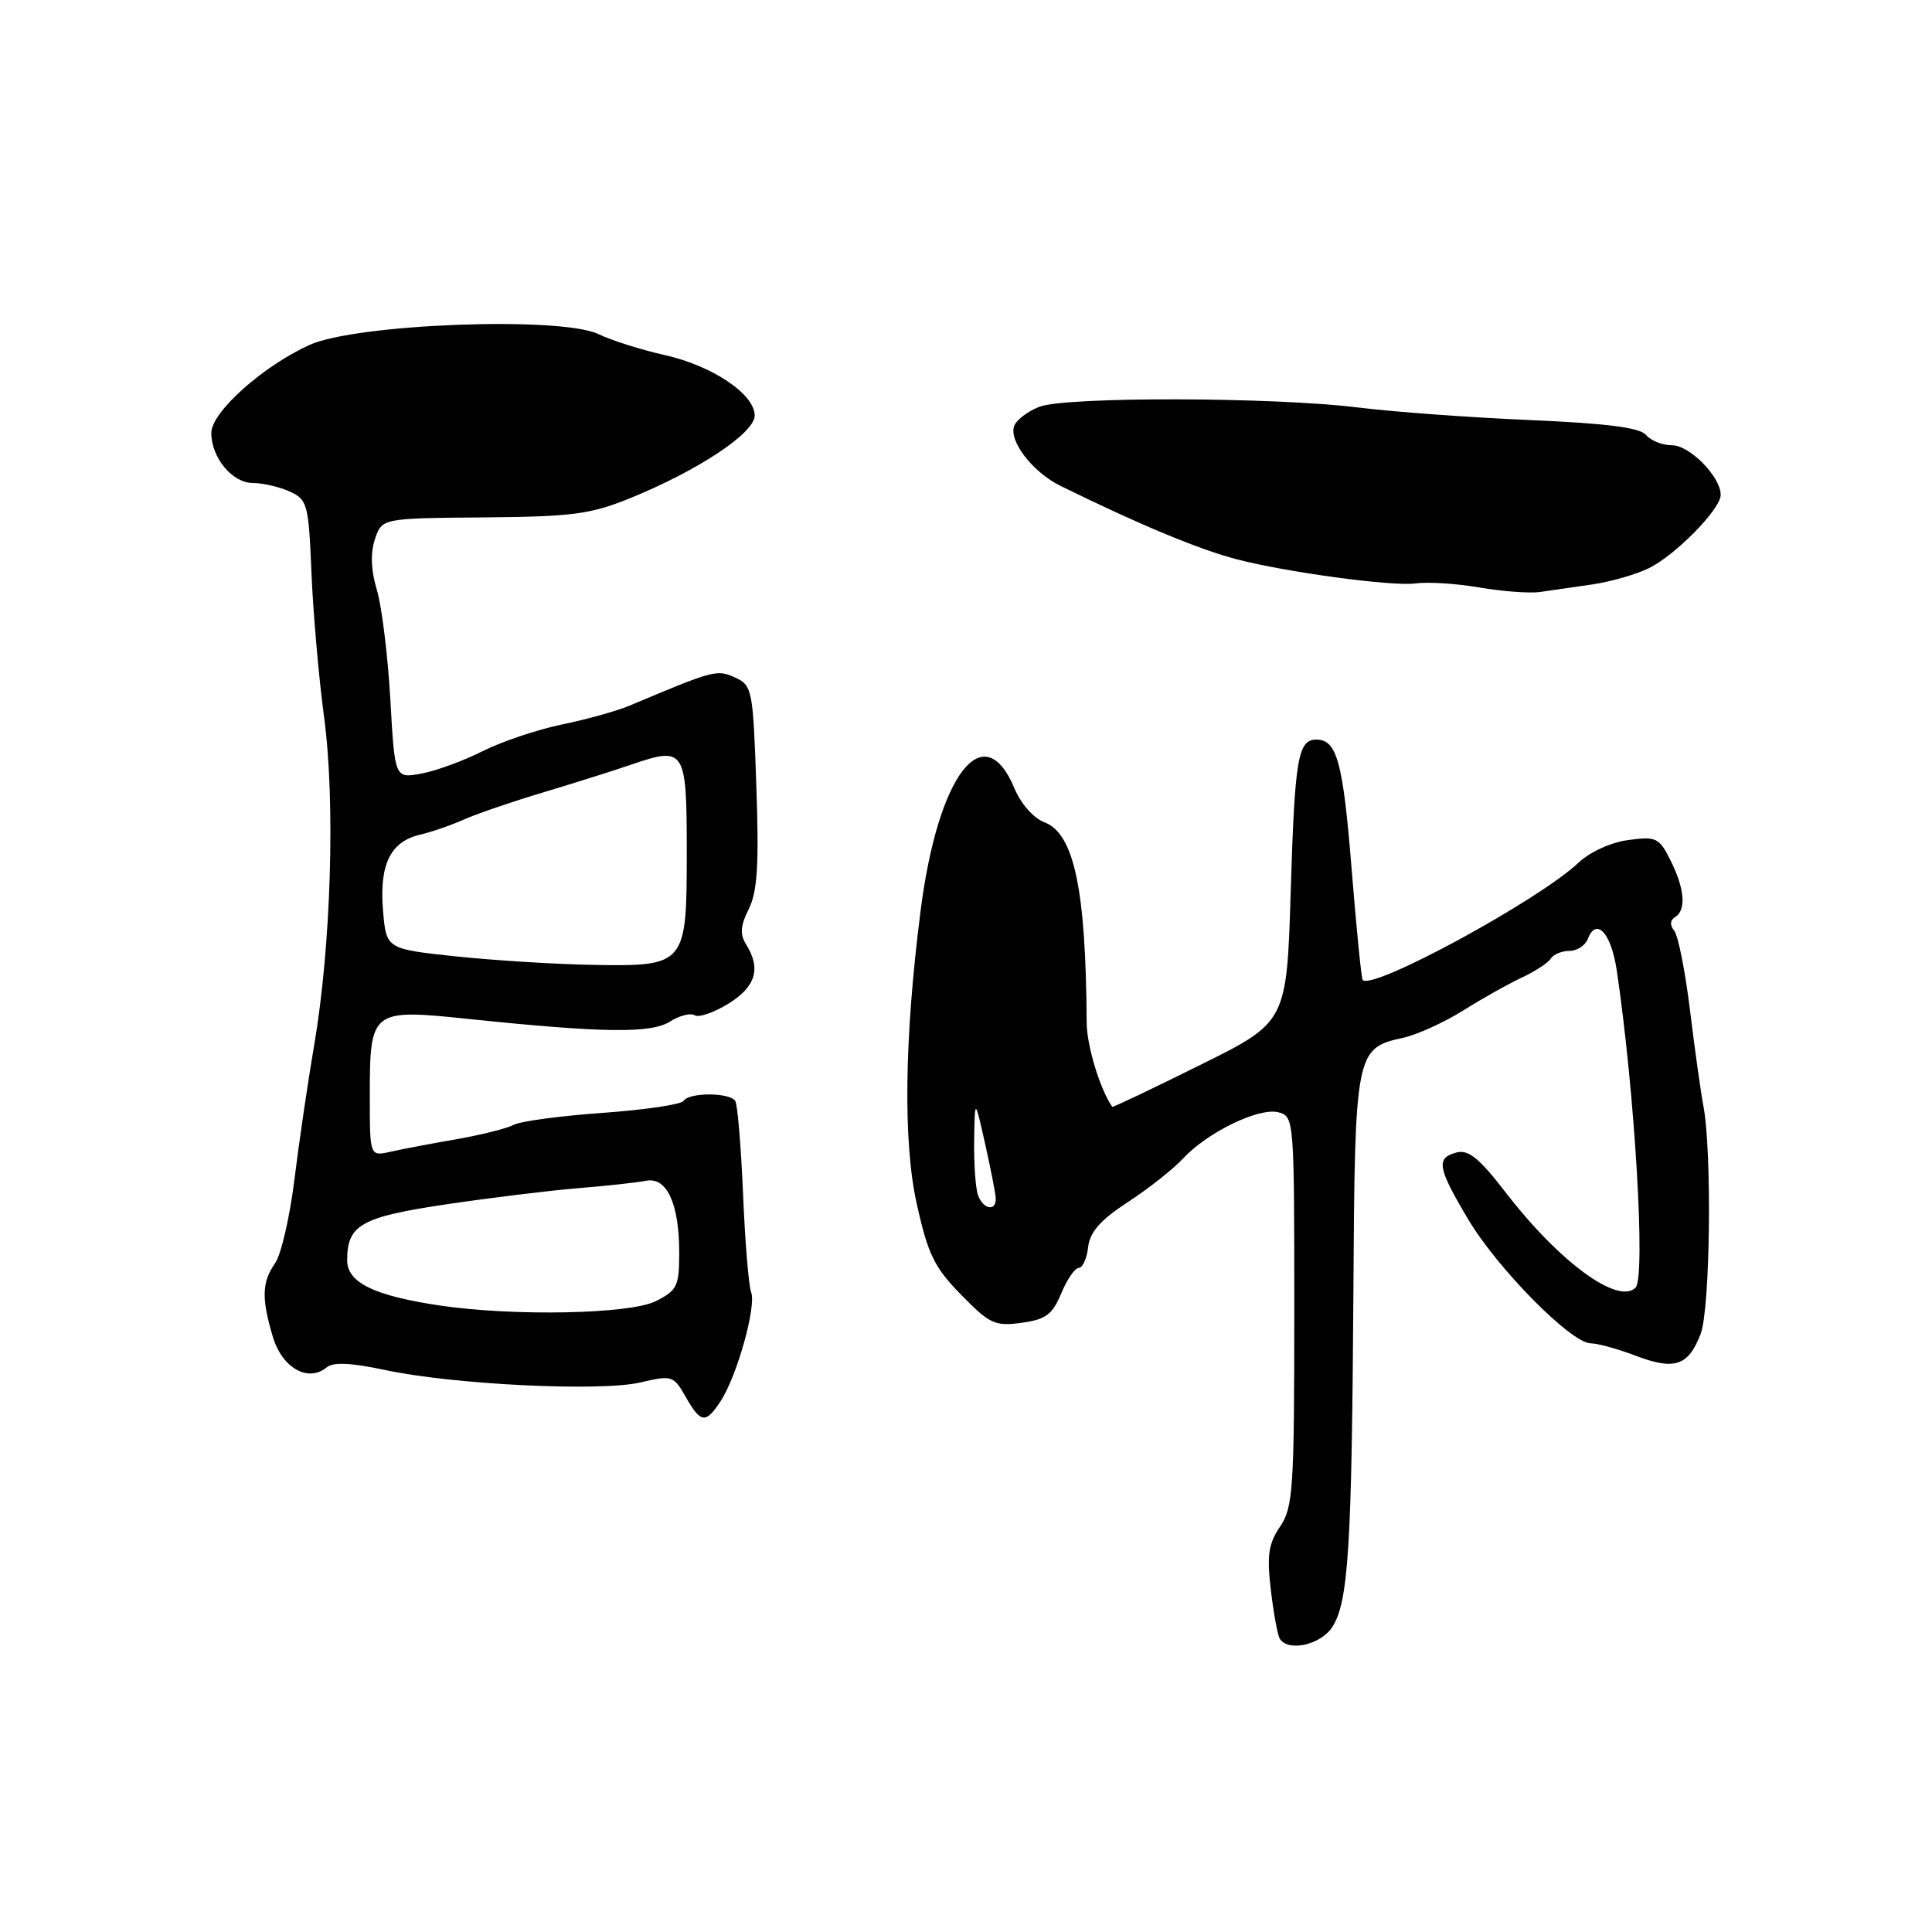 <?xml version="1.0" encoding="UTF-8" standalone="no"?>
<!DOCTYPE svg PUBLIC "-//W3C//DTD SVG 1.1//EN" "http://www.w3.org/Graphics/SVG/1.1/DTD/svg11.dtd" >
<svg xmlns="http://www.w3.org/2000/svg" xmlns:xlink="http://www.w3.org/1999/xlink" version="1.1" viewBox="0 0 256 256">
 <g >
 <path fill="currentColor"
d=" M 176.52 215.61 C 178.66 212.34 179.12 205.15 179.33 171.50 C 179.52 139.38 179.62 138.90 185.89 137.52 C 187.75 137.12 191.35 135.48 193.89 133.89 C 196.42 132.30 199.93 130.33 201.68 129.52 C 203.43 128.70 205.15 127.57 205.49 127.02 C 205.84 126.46 206.94 126.00 207.95 126.00 C 208.96 126.00 210.06 125.29 210.39 124.42 C 211.52 121.48 213.49 123.63 214.23 128.58 C 216.63 144.77 218.08 169.25 216.72 170.62 C 214.39 172.94 206.57 167.19 199.45 157.93 C 196.02 153.48 194.57 152.30 193.01 152.71 C 190.24 153.43 190.46 154.71 194.54 161.56 C 198.44 168.12 208.21 178.00 210.79 178.00 C 211.69 178.00 214.34 178.73 216.68 179.62 C 221.87 181.61 223.72 181.00 225.34 176.76 C 226.62 173.44 226.86 152.47 225.70 146.50 C 225.38 144.85 224.59 139.22 223.95 134.00 C 223.32 128.78 222.37 123.98 221.85 123.34 C 221.25 122.60 221.28 121.94 221.95 121.53 C 223.46 120.60 223.24 117.80 221.37 114.04 C 219.85 110.99 219.47 110.81 215.76 111.31 C 213.46 111.61 210.66 112.89 209.14 114.33 C 203.84 119.32 181.82 131.28 180.56 129.85 C 180.39 129.66 179.73 123.00 179.09 115.06 C 177.96 101.00 177.15 98.00 174.44 98.00 C 171.98 98.00 171.57 100.46 171.03 117.97 C 170.50 135.44 170.50 135.44 159.00 141.13 C 152.68 144.27 147.45 146.76 147.38 146.66 C 145.77 144.37 144.00 138.56 143.99 135.50 C 143.89 117.87 142.33 110.46 138.40 108.96 C 136.96 108.42 135.27 106.51 134.42 104.46 C 130.35 94.73 124.28 102.65 121.98 120.70 C 119.83 137.56 119.65 151.31 121.47 159.49 C 122.96 166.22 123.81 167.95 127.36 171.57 C 131.13 175.43 131.84 175.76 135.35 175.28 C 138.57 174.84 139.44 174.20 140.62 171.38 C 141.39 169.52 142.44 168.00 142.95 168.00 C 143.45 168.00 144.01 166.77 144.18 165.26 C 144.42 163.24 145.80 161.66 149.45 159.28 C 152.17 157.51 155.45 154.92 156.74 153.53 C 159.96 150.05 166.78 146.73 169.37 147.38 C 171.48 147.91 171.50 148.21 171.50 173.71 C 171.50 197.32 171.34 199.73 169.62 202.28 C 168.08 204.55 167.85 206.09 168.39 210.66 C 168.75 213.75 169.29 216.66 169.58 217.14 C 170.68 218.91 174.97 217.97 176.52 215.61 Z  M 95.48 185.67 C 97.65 182.36 100.25 173.09 99.53 171.23 C 99.20 170.36 98.72 164.51 98.46 158.22 C 98.19 151.92 97.73 146.38 97.43 145.89 C 96.72 144.74 91.29 144.73 90.58 145.87 C 90.28 146.35 85.46 147.06 79.86 147.46 C 74.26 147.86 68.96 148.57 68.09 149.04 C 67.22 149.51 63.80 150.37 60.50 150.95 C 57.20 151.52 53.26 152.27 51.75 152.61 C 49.00 153.23 49.00 153.23 49.00 145.31 C 49.00 133.80 49.16 133.67 62.02 135.01 C 79.89 136.87 86.26 136.96 88.78 135.36 C 90.03 134.57 91.50 134.19 92.05 134.53 C 92.59 134.87 94.60 134.17 96.52 132.99 C 100.14 130.75 100.86 128.35 98.88 125.17 C 98.02 123.80 98.10 122.68 99.22 120.44 C 100.36 118.14 100.58 114.58 100.22 104.17 C 99.78 91.33 99.67 90.81 97.39 89.77 C 95.00 88.68 94.59 88.79 83.45 93.49 C 81.78 94.20 77.73 95.33 74.45 96.00 C 71.18 96.68 66.45 98.27 63.94 99.54 C 61.44 100.80 57.80 102.14 55.85 102.50 C 52.31 103.16 52.31 103.16 51.72 92.65 C 51.39 86.86 50.59 80.35 49.94 78.18 C 49.15 75.56 49.07 73.30 49.68 71.45 C 50.61 68.67 50.61 68.67 64.06 68.56 C 75.85 68.46 78.23 68.15 83.50 66.01 C 92.51 62.34 100.00 57.38 100.00 55.06 C 100.00 52.22 94.35 48.43 88.00 47.03 C 84.97 46.36 81.06 45.11 79.29 44.27 C 74.30 41.88 47.20 42.90 41.00 45.71 C 34.82 48.52 28.00 54.62 28.00 57.36 C 28.00 60.64 30.78 64.00 33.51 64.00 C 34.83 64.00 37.02 64.51 38.39 65.13 C 40.74 66.20 40.89 66.79 41.27 75.88 C 41.49 81.17 42.24 89.78 42.94 95.00 C 44.45 106.19 43.87 125.35 41.63 138.50 C 40.78 143.45 39.60 151.51 39.00 156.40 C 38.39 161.30 37.25 166.24 36.45 167.38 C 34.70 169.88 34.63 172.04 36.16 177.16 C 37.40 181.27 40.83 183.21 43.28 181.19 C 44.15 180.46 46.50 180.57 51.01 181.53 C 60.09 183.47 79.56 184.42 84.85 183.18 C 89.04 182.20 89.25 182.27 90.85 185.08 C 92.85 188.60 93.51 188.68 95.48 185.67 Z  M 211.00 77.44 C 213.47 77.07 216.85 76.10 218.50 75.28 C 222.04 73.53 228.00 67.45 228.00 65.58 C 228.00 63.18 223.90 59.00 221.55 59.00 C 220.28 59.00 218.74 58.39 218.11 57.64 C 217.31 56.66 212.93 56.10 202.74 55.66 C 194.91 55.33 184.68 54.58 180.00 54.00 C 168.75 52.60 141.26 52.54 137.72 53.90 C 136.20 54.49 134.70 55.63 134.39 56.43 C 133.63 58.41 136.83 62.56 140.50 64.37 C 150.99 69.53 158.91 72.83 164.00 74.14 C 170.61 75.85 184.53 77.72 187.52 77.31 C 189.16 77.08 192.97 77.32 196.00 77.84 C 199.03 78.36 202.62 78.63 204.00 78.45 C 205.38 78.26 208.53 77.80 211.00 77.44 Z  M 129.61 158.42 C 129.27 157.55 129.04 154.29 129.08 151.17 C 129.17 145.50 129.17 145.50 130.52 151.50 C 131.26 154.80 131.90 158.06 131.94 158.75 C 132.03 160.54 130.33 160.30 129.61 158.42 Z  M 58.44 173.01 C 49.61 171.71 46.00 169.97 46.00 166.99 C 46.00 162.31 47.83 161.27 59.00 159.60 C 64.78 158.74 72.65 157.77 76.50 157.45 C 80.35 157.14 84.44 156.69 85.60 156.46 C 88.35 155.91 90.00 159.48 90.00 165.97 C 90.00 170.45 89.74 170.98 86.85 172.43 C 83.45 174.12 68.16 174.43 58.44 173.01 Z  M 60.34 126.72 C 51.18 125.74 51.18 125.74 50.75 120.62 C 50.25 114.54 51.73 111.51 55.69 110.59 C 57.24 110.23 59.85 109.32 61.50 108.58 C 63.15 107.84 67.88 106.22 72.00 104.99 C 76.12 103.75 81.43 102.08 83.78 101.27 C 90.75 98.89 91.00 99.29 91.00 112.81 C 91.00 127.95 90.91 128.06 78.42 127.85 C 73.51 127.76 65.38 127.25 60.34 126.72 Z "/>
</g>
</svg>